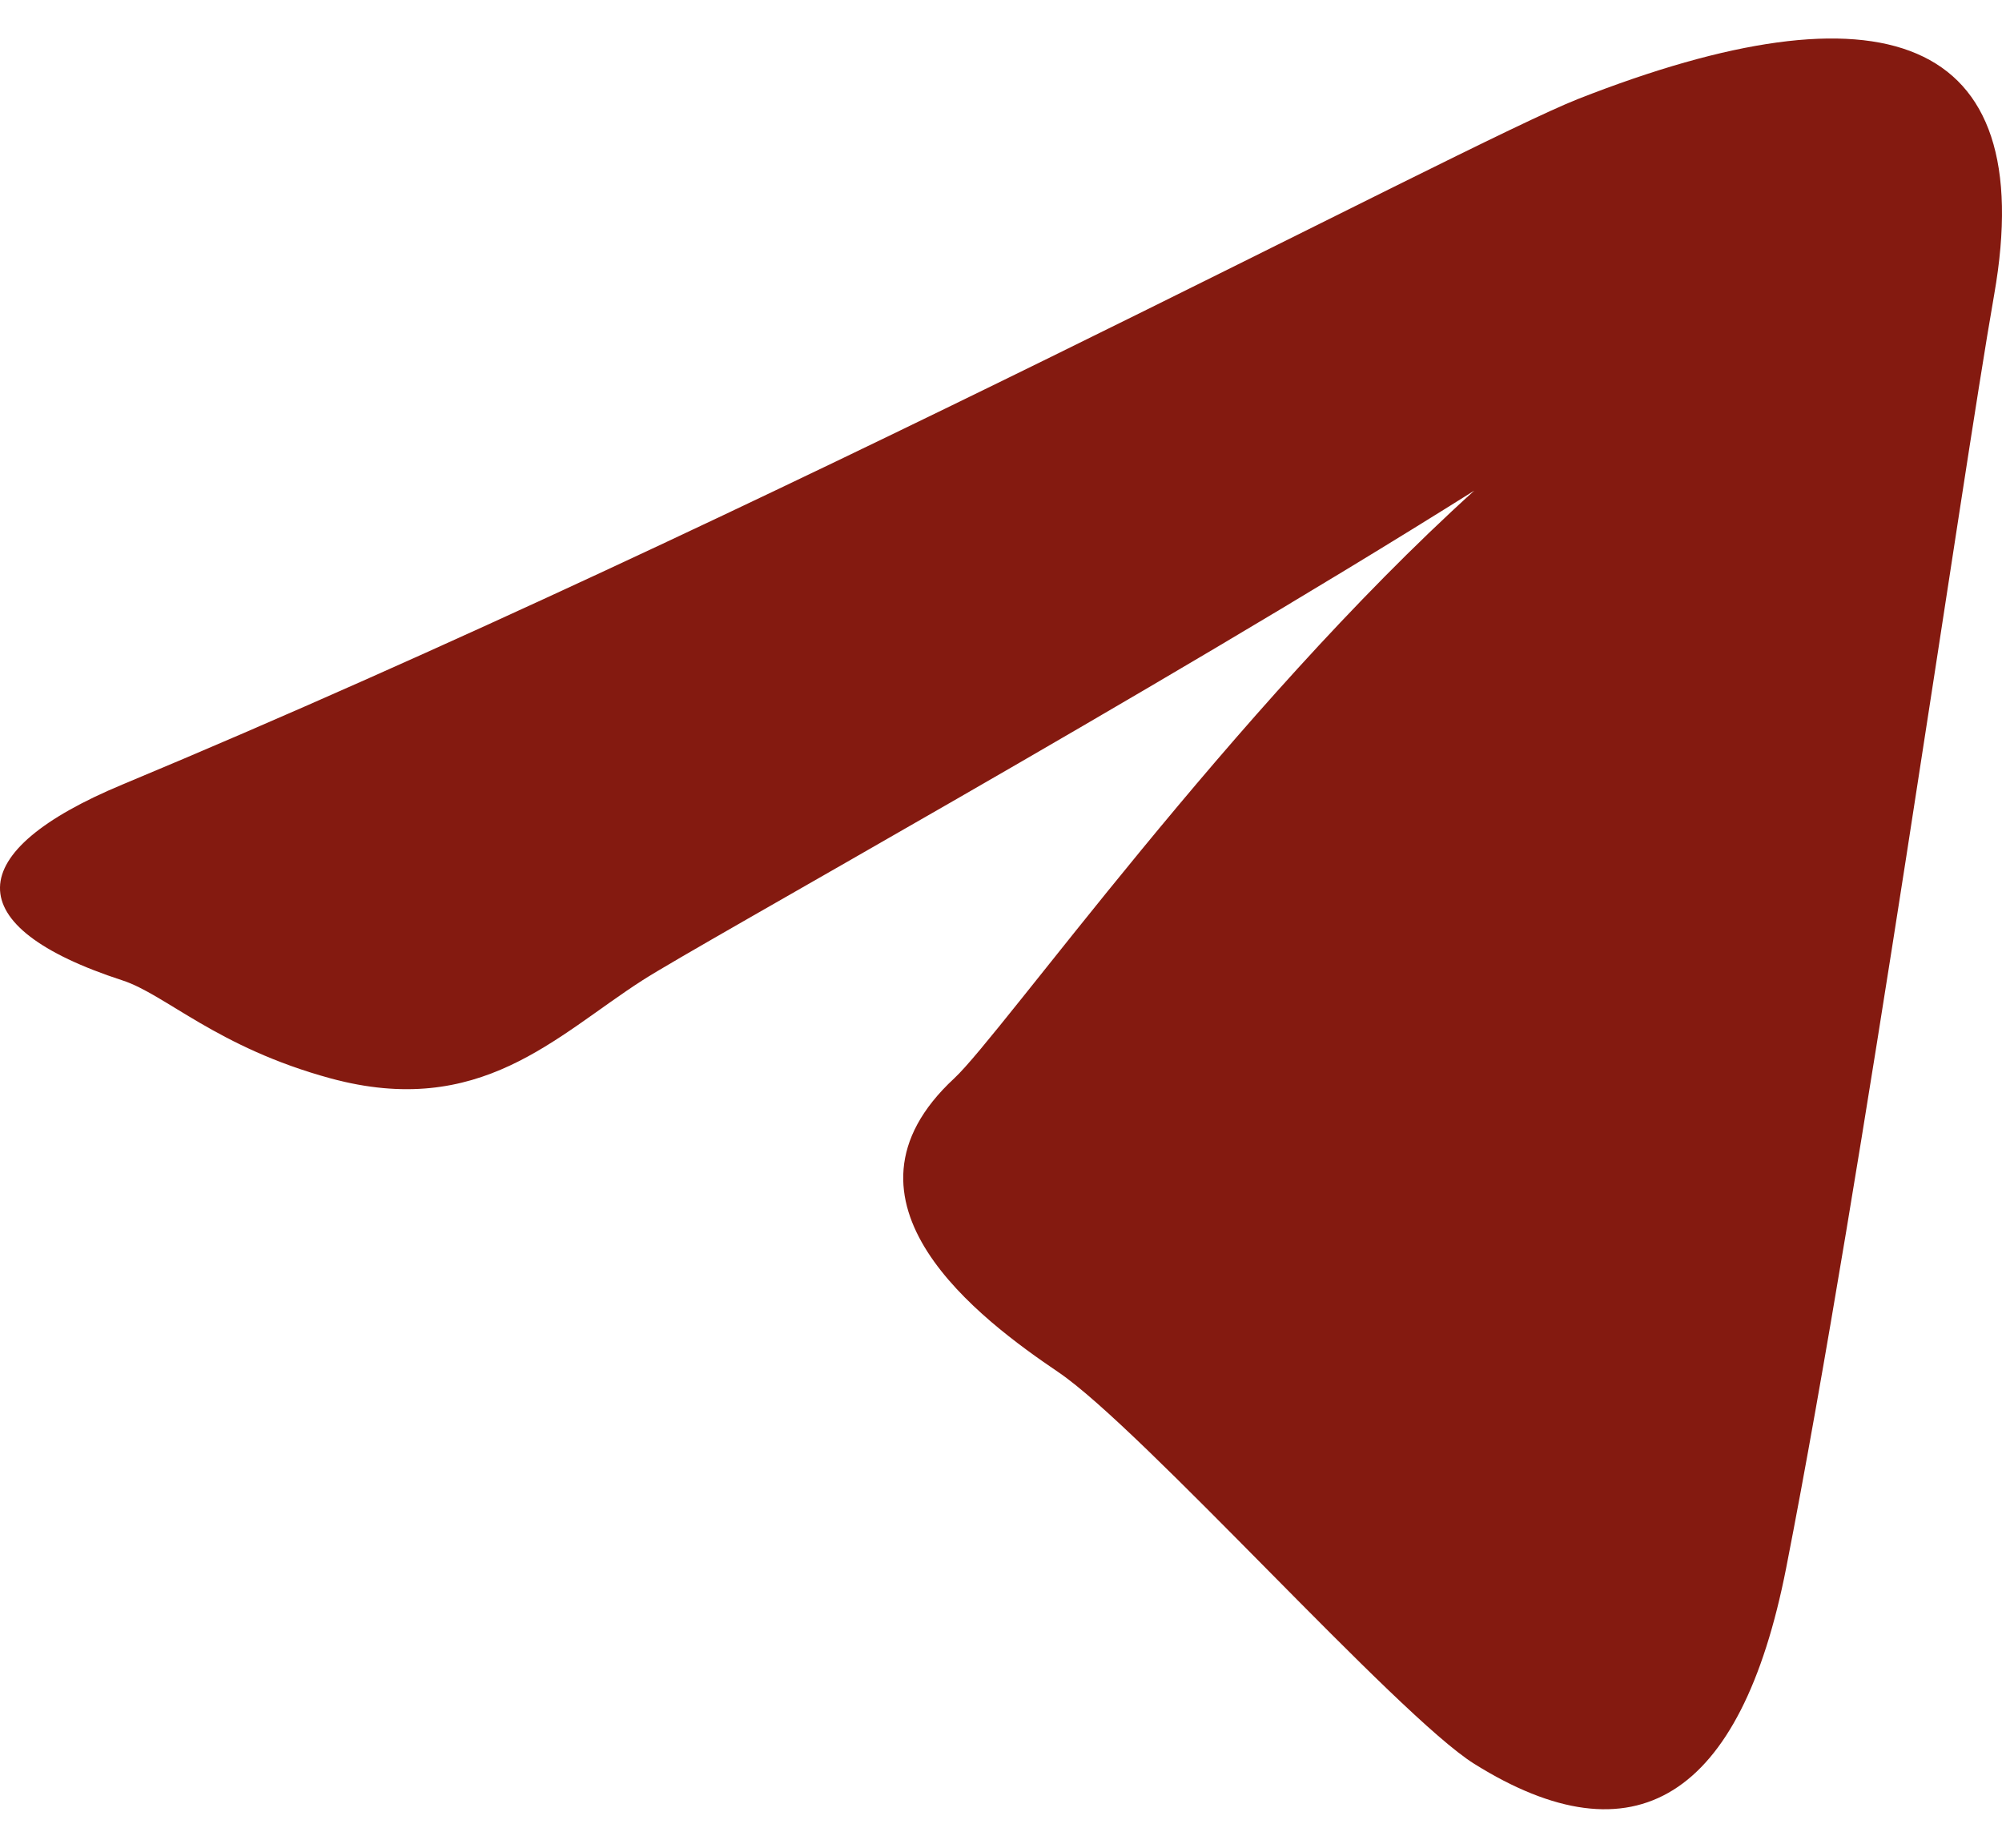 <svg width="26" height="24" viewBox="0 0 26 24" fill="none" xmlns="http://www.w3.org/2000/svg">
<path d="M1.59 10.19C9.967 6.697 19 1.874 20.496 1.285C24.421 -0.257 26.498 0.413 25.898 3.829C25.467 6.284 24.189 15.306 23.197 20.366C22.608 23.366 21.222 24.208 19.146 22.91C18.147 22.285 14.838 18.563 13.744 17.822C12.745 17.146 10.666 15.607 12.393 14.006C13.008 13.435 16.007 9.211 19.146 6.373C19.557 6.001 19.62 6.075 19.146 6.373C14.915 9.032 9.089 12.253 8.342 12.734C7.214 13.459 6.235 14.535 4.291 14.006C2.822 13.606 2.149 12.915 1.59 12.734C-0.561 12.034 -0.499 11.06 1.59 10.19Z" fill="#841A10"/>
</svg>
